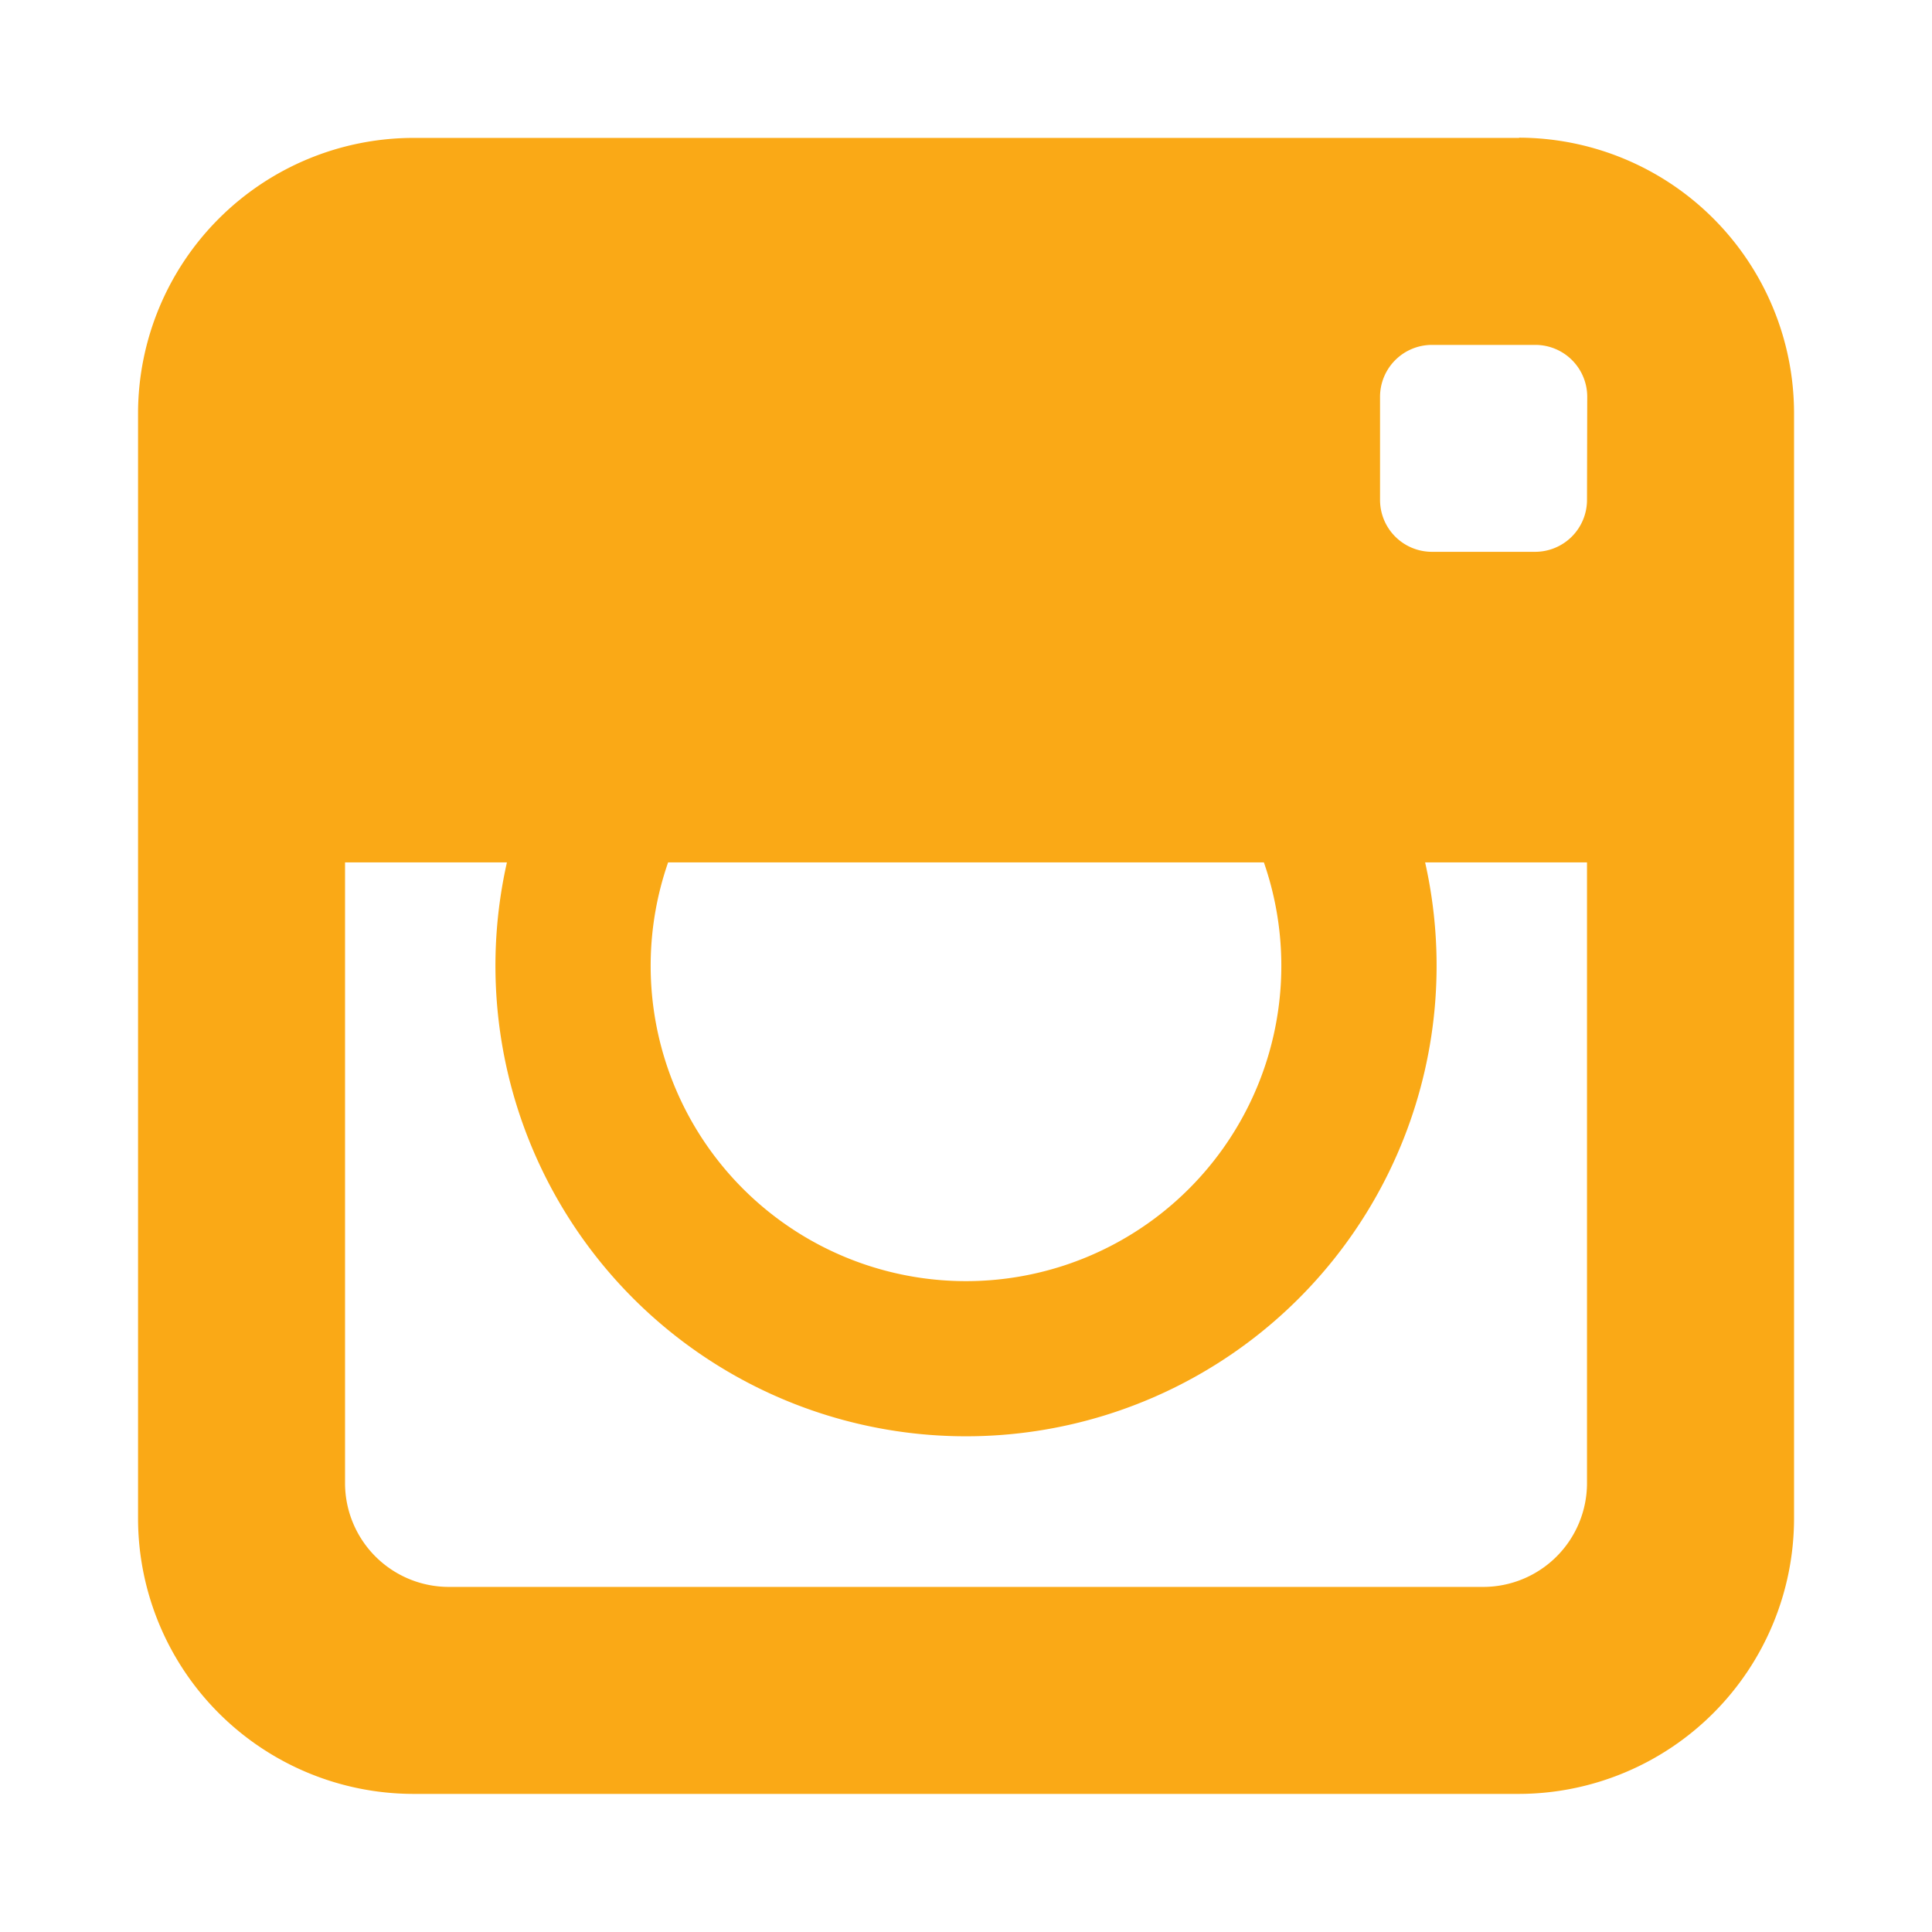 <svg xmlns="http://www.w3.org/2000/svg" xmlns:xlink="http://www.w3.org/1999/xlink" width="42" height="42" viewBox="0 0 42 42">
  <defs>
    <filter id="Icon_metro-instagram" x="0" y="0" width="42" height="42" filterUnits="userSpaceOnUse">
      <feOffset dx="-2" dy="2" input="SourceAlpha"/>
      <feGaussianBlur stdDeviation="1" result="blur"/>
      <feFlood flood-color="#96031a"/>
      <feComposite operator="in" in2="blur"/>
      <feComposite in="SourceGraphic"/>
    </filter>
  </defs>
  <g transform="matrix(1, 0, 0, 1, 0, 0)" filter="url(#Icon_metro-instagram)">
    <path id="Icon_metro-instagram-2" data-name="Icon metro-instagram" d="M32.594,1.928H8.547A5.994,5.994,0,0,0,2.571,7.9V31.951a5.994,5.994,0,0,0,5.977,5.977H32.594a5.994,5.994,0,0,0,5.977-5.977V7.9a5.994,5.994,0,0,0-5.977-5.977Zm-18.5,15.75H27.046a6.855,6.855,0,1,1-12.952,0Zm19.976,0v13.5a2.257,2.257,0,0,1-2.25,2.25H9.321a2.257,2.257,0,0,1-2.25-2.25v-13.5H10.59a10.23,10.23,0,1,0,19.961,0Zm0-7.877a1.128,1.128,0,0,1-1.125,1.125H30.7A1.128,1.128,0,0,1,29.571,9.8V7.553A1.128,1.128,0,0,1,30.7,6.428h2.25a1.128,1.128,0,0,1,1.125,1.125Z" transform="translate(2.43 -0.93)" fill="#faa916"/>
  </g>
</svg>
